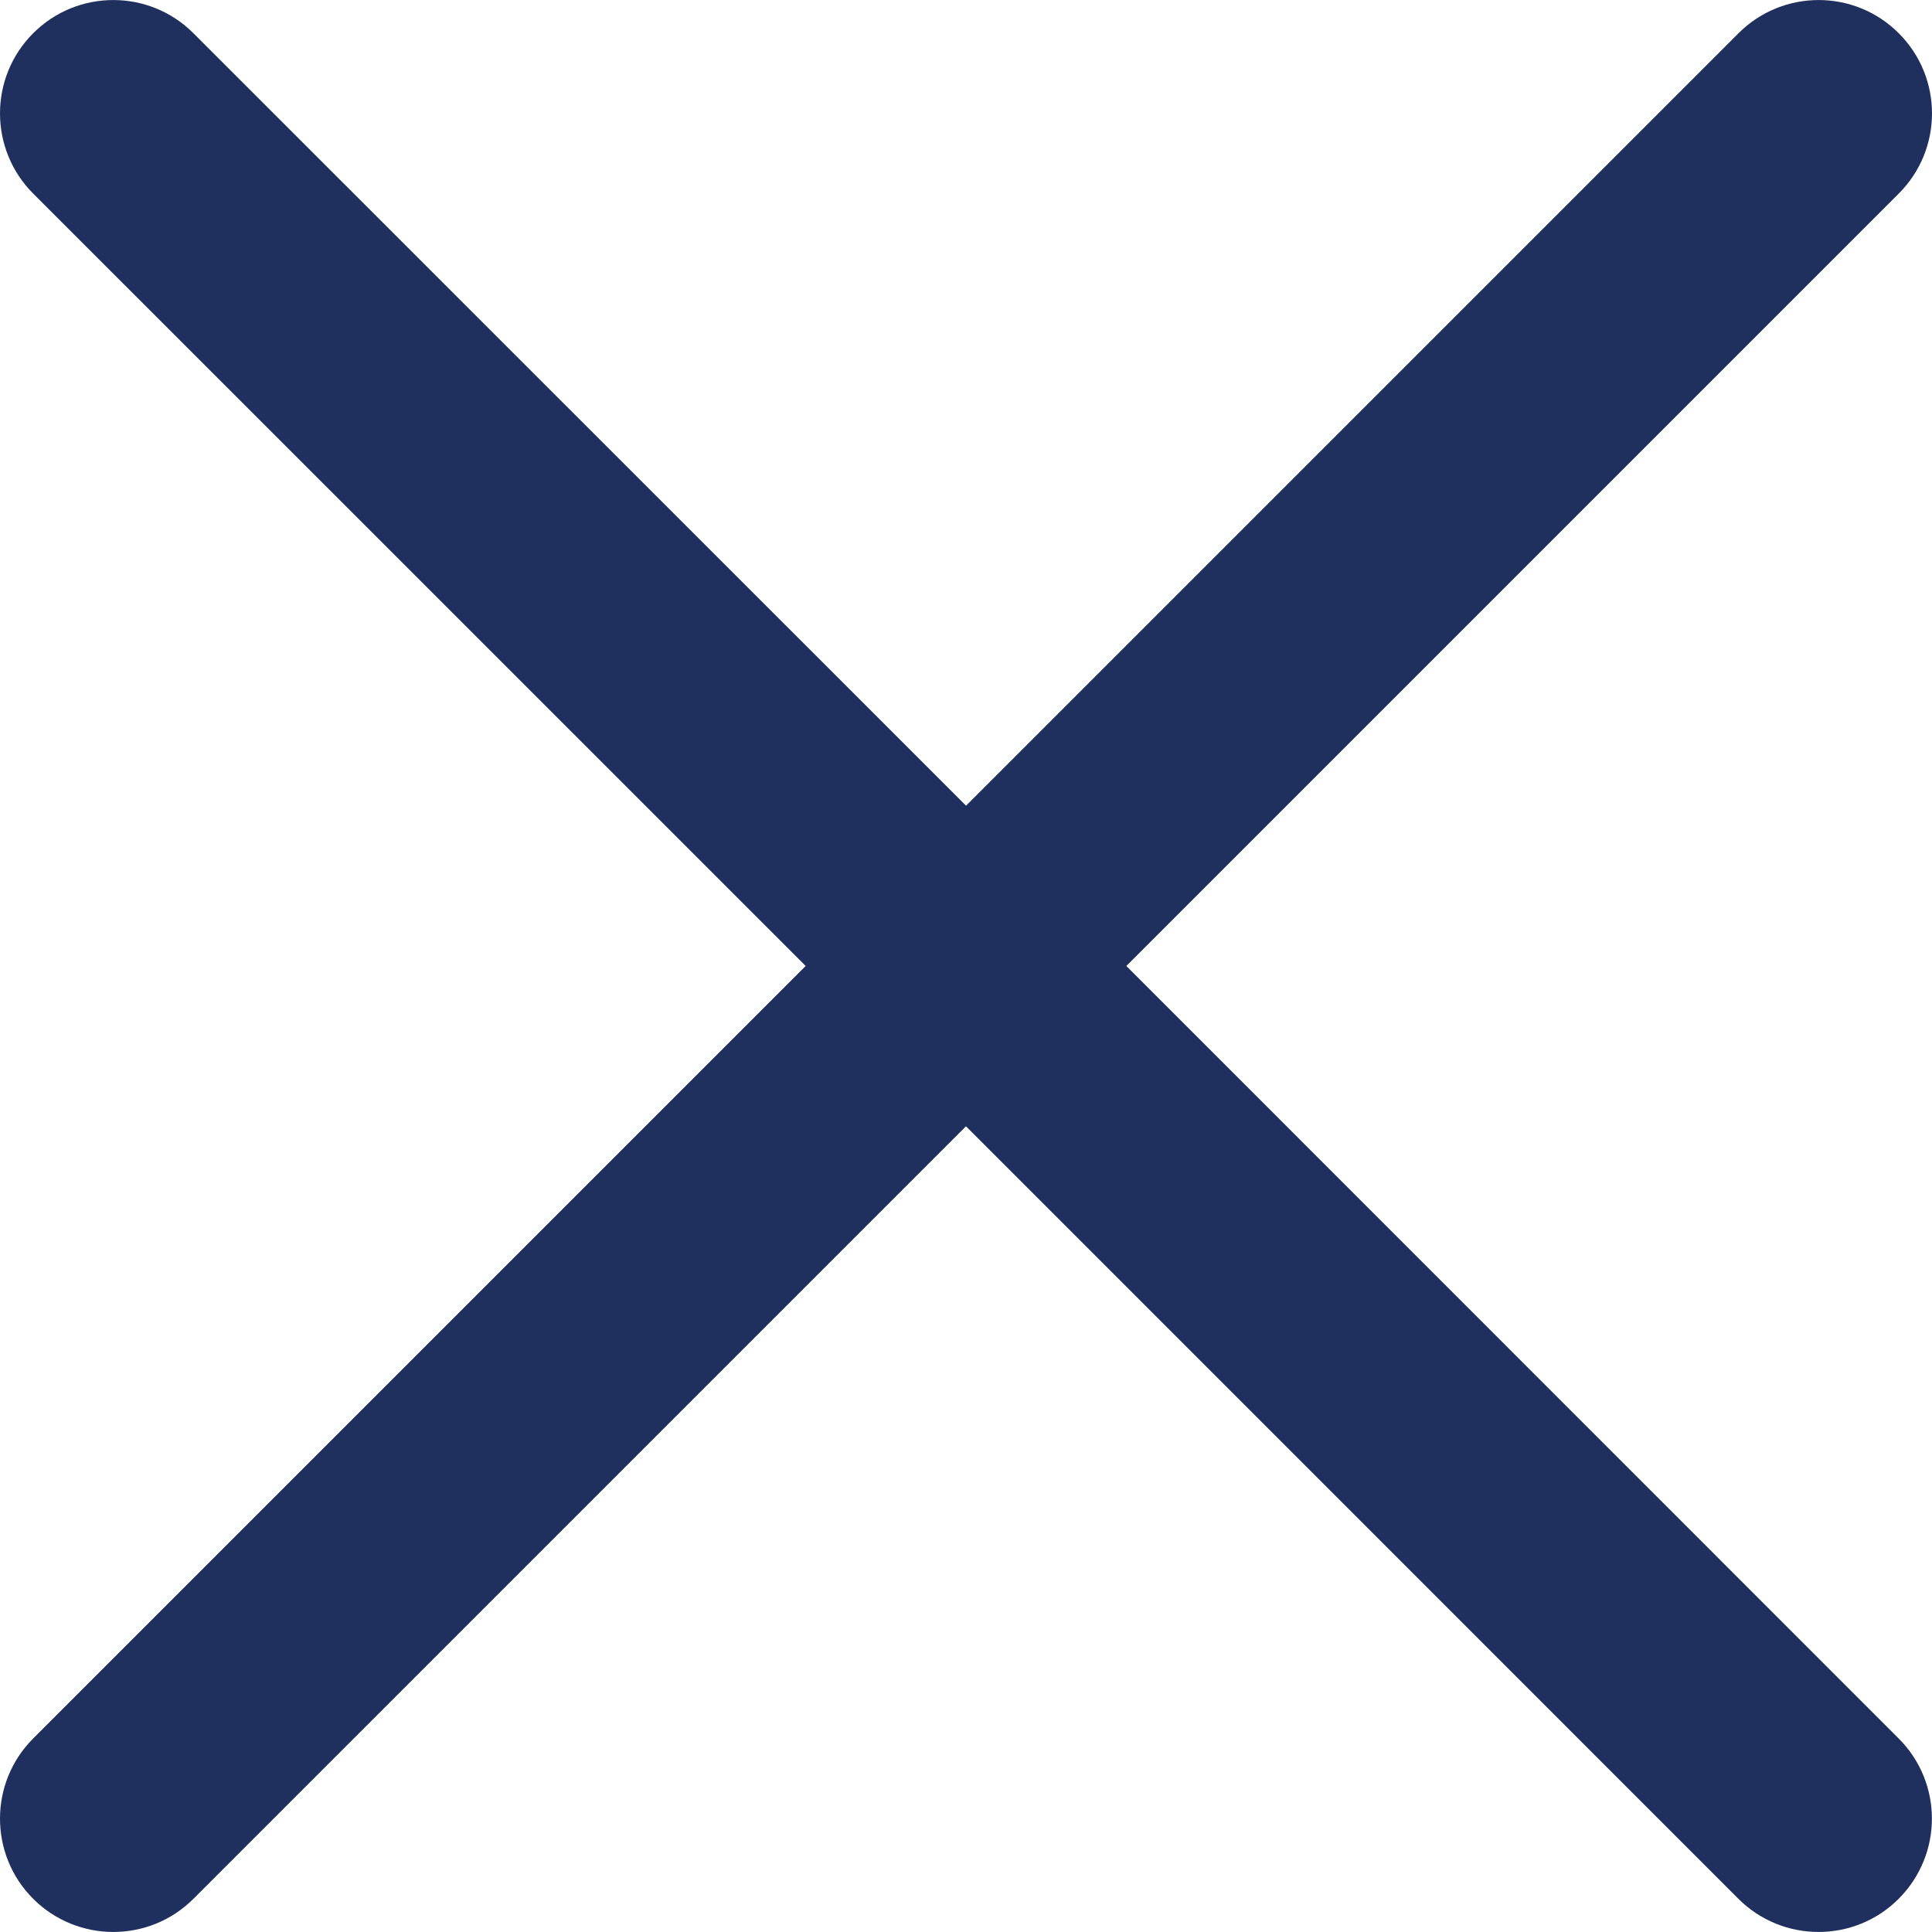 <?xml version="1.0" encoding="iso-8859-1"?>
<!-- Generator: Adobe Illustrator 16.0.0, SVG Export Plug-In . SVG Version: 6.00 Build 0)  -->
<!DOCTYPE svg PUBLIC "-//W3C//DTD SVG 1.1//EN" "http://www.w3.org/Graphics/SVG/1.1/DTD/svg11.dtd">
<svg xmlns="http://www.w3.org/2000/svg" xmlns:xlink="http://www.w3.org/1999/xlink" version="1.1" id="Capa_1" x="0px" y="0px" width="512px" height="512px" viewBox="0 0 611.979 611.979" style="enable-background:new 0 0 611.979 611.979;" xml:space="preserve">
<g>
	<path d="M356.781,305.982L601.453,61.311c14.033-14.033,14.033-36.771,0-50.774c-14.004-14.033-36.741-14.033-50.774,0   L306.007,255.208L61.277,10.536c-14.004-14.033-36.771-14.033-50.774,0c-14.004,14.004-14.004,36.742,0,50.774l244.701,244.672   L10.503,550.684c-14.004,14.004-14.004,36.771,0,50.774c7.016,7.017,16.216,10.51,25.387,10.51c9.2,0,18.371-3.493,25.387-10.51   l244.701-244.701l244.671,244.701c7.017,7.017,16.217,10.51,25.388,10.51c9.199,0,18.399-3.493,25.387-10.51   c14.033-14.033,14.033-36.771,0-50.774L356.781,305.982z" fill="#1f305f"/>
</g>
<g>
</g>
<g>
</g>
<g>
</g>
<g>
</g>
<g>
</g>
<g>
</g>
<g>
</g>
<g>
</g>
<g>
</g>
<g>
</g>
<g>
</g>
<g>
</g>
<g>
</g>
<g>
</g>
<g>
</g>
</svg>
